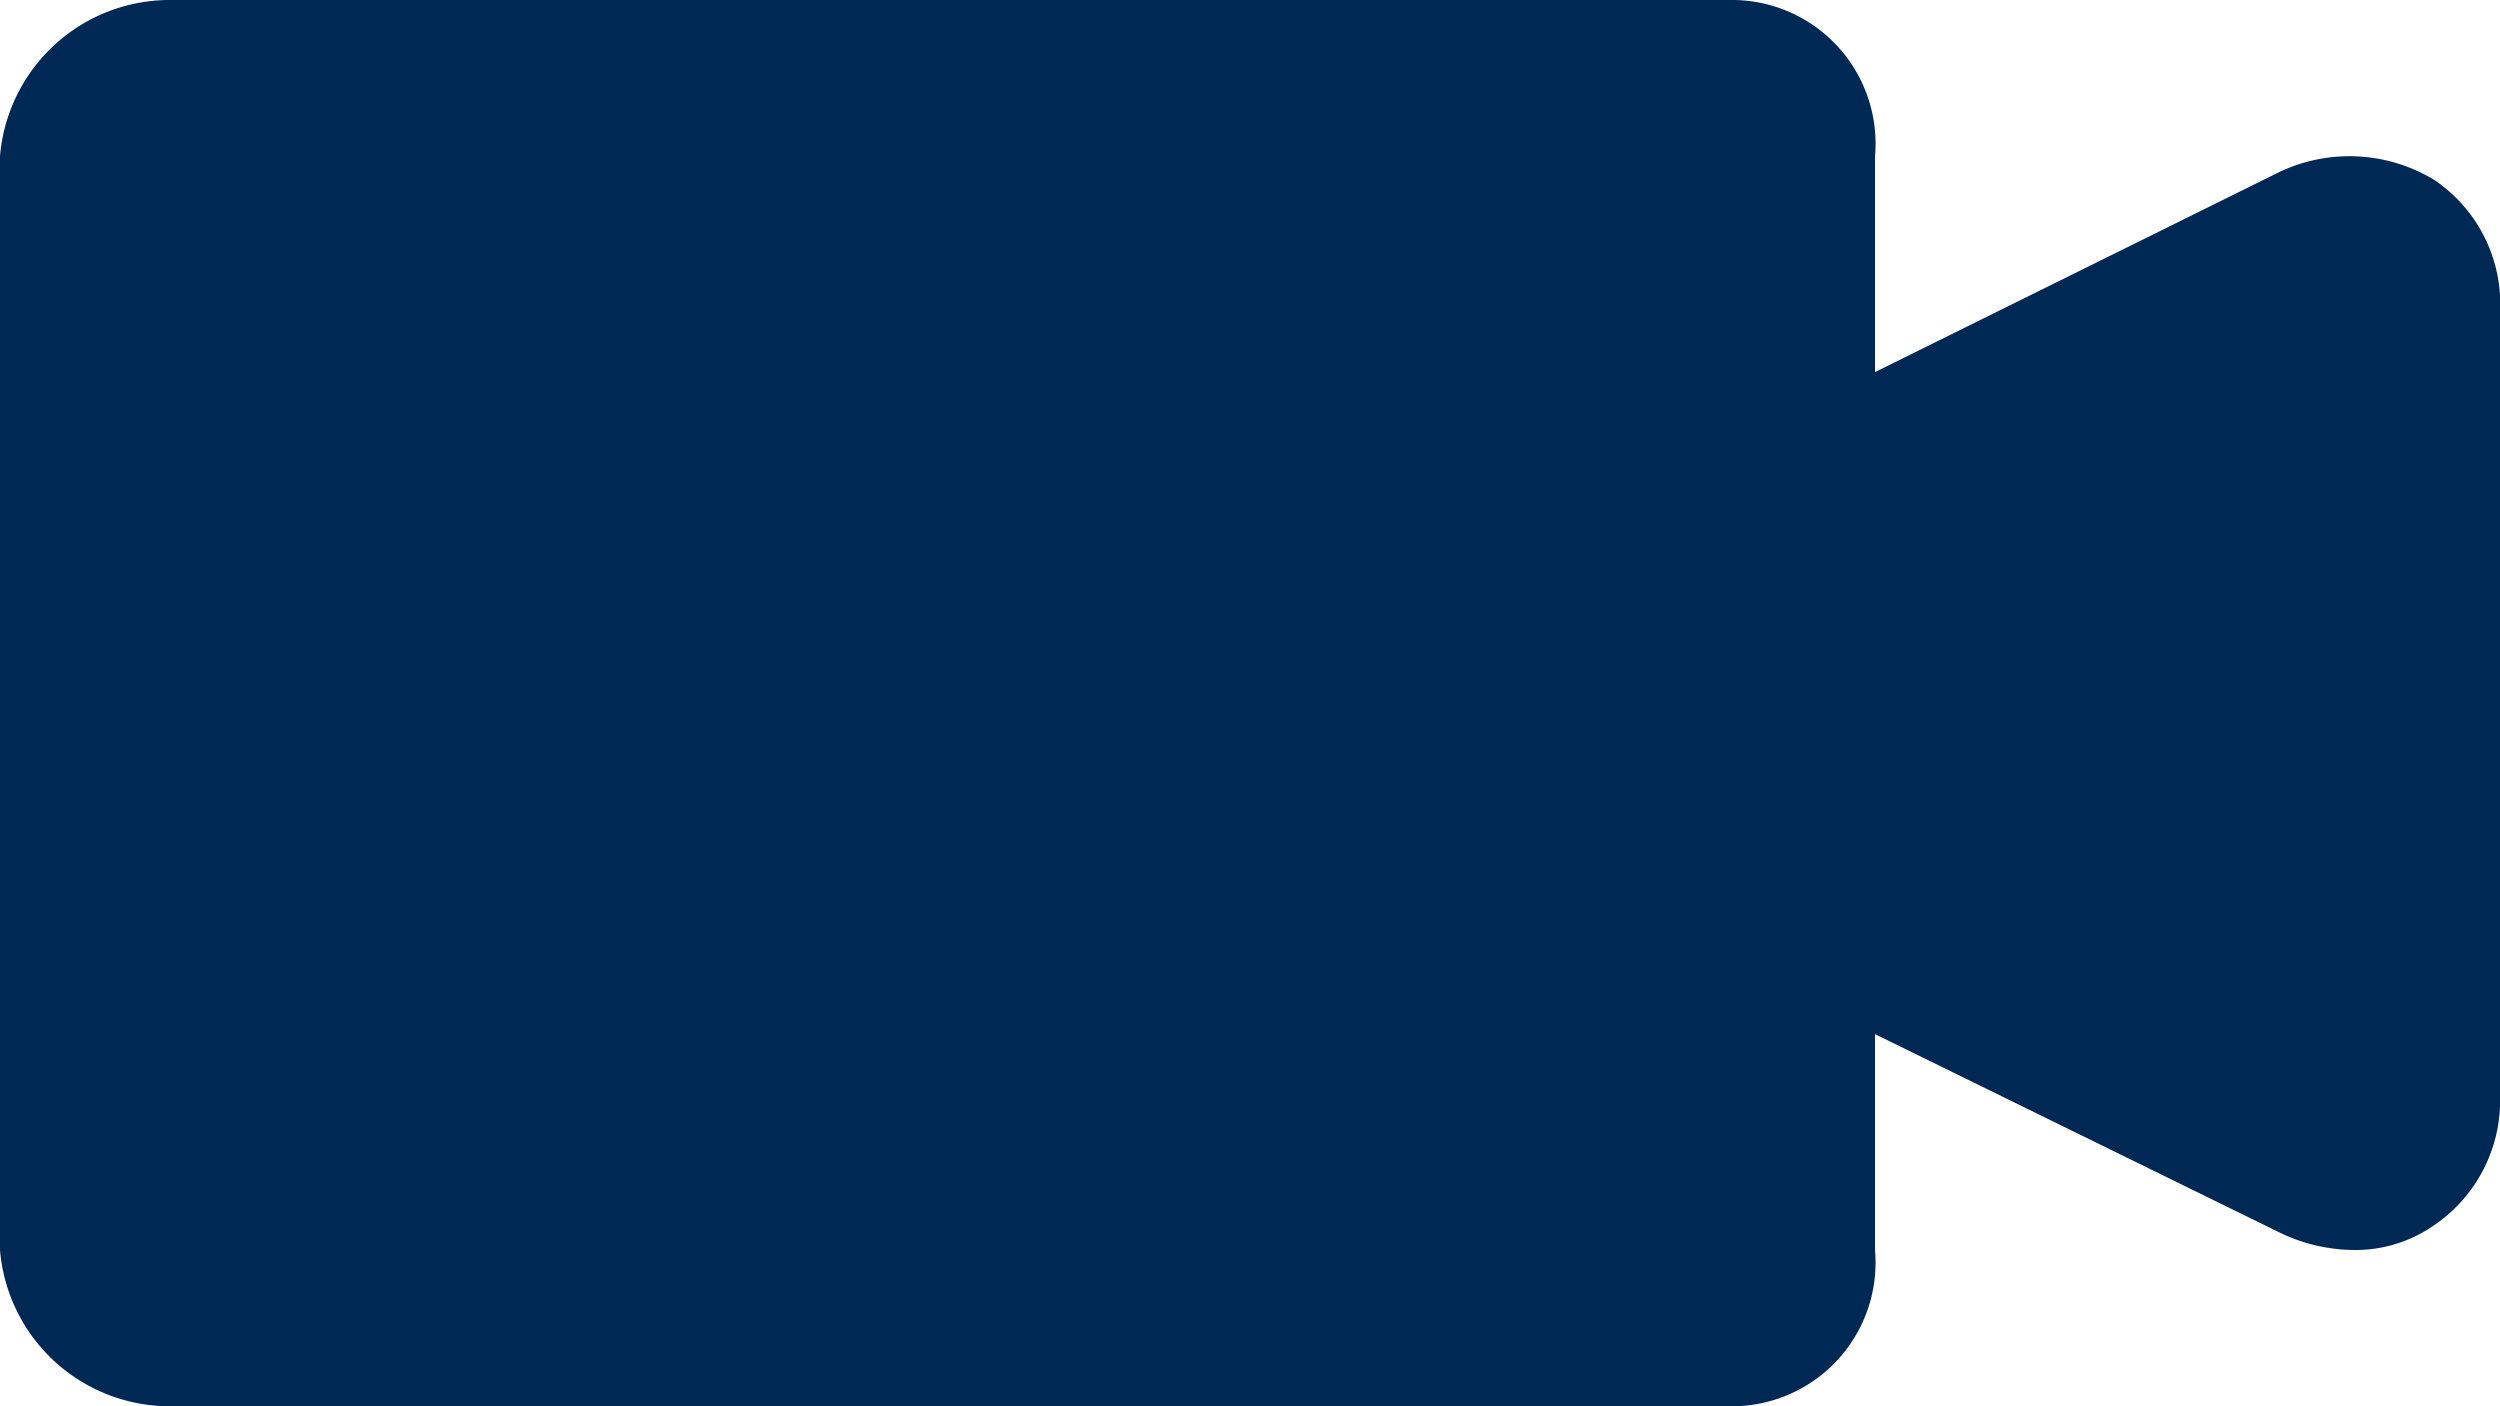 <svg xmlns="http://www.w3.org/2000/svg" width="26" height="14.625" viewBox="0 0 26 14.625">
  <g id="video-camera" transform="translate(0 -192)">
    <path id="Path_53" data-name="Path 53" d="M54.453,38.5a3.25,3.25,0,1,0-3.25-3.25A3.248,3.248,0,0,0,54.453,38.5Z" transform="translate(-44.693 160.965)" fill="#002855"/>
    <path id="Path_54" data-name="Path 54" d="M214.453,38.5a3.25,3.25,0,1,0-3.25-3.25A3.248,3.248,0,0,0,214.453,38.5Z" transform="translate(-200.021 161.93)" fill="#002855"/>
    <path id="Path_55" data-name="Path 55" d="M25.311,193.868a1.7,1.7,0,0,0-1.622-.071L19.5,195.87v-2.245A1.494,1.494,0,0,0,18.038,192H1.788A1.772,1.772,0,0,0,0,193.625V205a1.772,1.772,0,0,0,1.788,1.625h16.25A1.494,1.494,0,0,0,19.5,205v-2.245l4.23,2.074A1.8,1.8,0,0,0,24.5,205a1.423,1.423,0,0,0,.793-.243A1.571,1.571,0,0,0,26,203.375V195.25A1.555,1.555,0,0,0,25.311,193.868Zm-14.748,3.657a1.463,1.463,0,1,1,1.462-1.463A1.462,1.462,0,0,1,10.563,197.525Zm4.387,0a1.463,1.463,0,1,1,1.463-1.463A1.462,1.462,0,0,1,14.95,197.525Z" fill="#002855"/>
  </g>
</svg>
